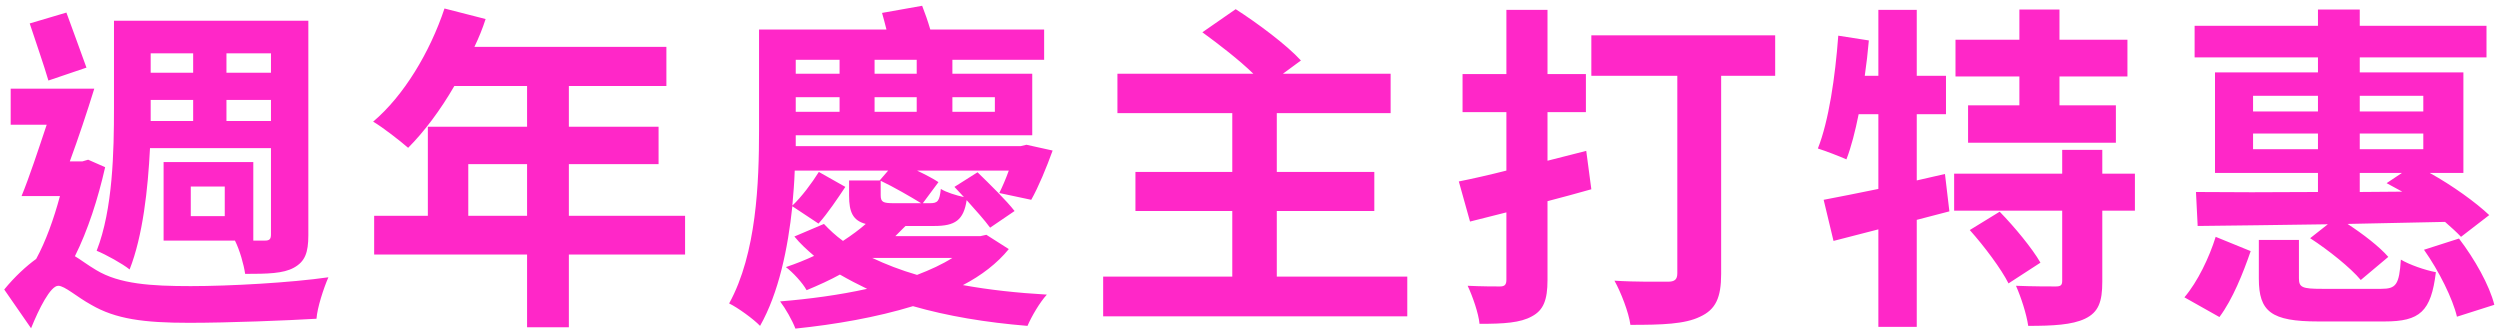 <?xml version="1.0" encoding="UTF-8"?>
<svg width="412px" height="55px" viewBox="0 0 412 55" version="1.1" xmlns="http://www.w3.org/2000/svg" xmlns:xlink="http://www.w3.org/1999/xlink">
    <!-- Generator: Sketch 55.2 (78181) - https://sketchapp.com -->
    <title>週年慶主打特惠</title>
    <desc>Created with Sketch.</desc>
    <g id="Drunk-Elephant_美麗台_1440" stroke="none" stroke-width="1" fill="none" fill-rule="evenodd">
        <g id="Drunkelephant_index_美麗台-Copy" transform="translate(-751, -4643)" fill="#FF27C8" fill-rule="nonzero">
            <g id="Group-17" transform="translate(0, 4556)">
                <path d="M782.832,95.792 L775.832,95.792 L775.832,98.984 L782.832,98.984 L782.832,95.792 Z M795.656,98.984 L795.656,95.792 L788.32,95.792 L788.32,98.984 L795.656,98.984 Z M788.32,106.936 L795.656,106.936 L795.656,103.464 L788.32,103.464 L788.32,106.936 Z M775.832,106.936 L782.832,106.936 L782.832,103.464 L775.832,103.464 L775.832,106.936 Z M788.04,122.616 L788.04,117.744 L782.44,117.744 L782.44,122.616 L788.04,122.616 Z M795.656,111.416 L775.72,111.416 C775.384,118.136 774.544,125.864 772.36,131.408 C771.184,130.456 768.44,128.944 766.928,128.328 C769.616,121.496 769.784,111.808 769.784,104.864 L769.784,90.416 L801.816,90.416 L801.816,125.752 C801.816,128.664 801.256,130.12 799.408,131.128 C797.672,132.08 795.096,132.136 791.4,132.136 C791.176,130.568 790.504,128.216 789.72,126.648 L777.96,126.648 L777.96,113.712 L792.744,113.712 L792.744,126.648 L794.704,126.648 C795.432,126.648 795.656,126.368 795.656,125.64 L795.656,111.416 Z M765.248,98.144 L758.976,100.272 C758.248,97.752 756.848,93.776 755.896,90.864 L761.944,89.072 C763.008,92.04 764.408,95.736 765.248,98.144 Z M765.528,113.32 L768.328,114.552 C767.152,119.76 765.472,124.968 763.344,129.224 C764.296,129.784 765.36,130.624 766.872,131.52 C770.68,133.816 775.888,134.152 782.44,134.152 C788.88,134.152 798.904,133.592 805.12,132.696 C804.336,134.488 803.272,137.736 803.16,139.528 C798.512,139.808 788.712,140.2 782.16,140.2 C774.712,140.2 770.064,139.584 766.032,137.232 C763.68,135.944 761.664,134.096 760.6,134.096 C759.312,134.096 757.408,137.904 756.12,141.096 L751.696,134.712 C753.432,132.584 755.336,130.848 756.96,129.672 C758.528,126.816 759.872,123.064 760.88,119.312 L754.552,119.312 C755.84,116.176 757.296,111.752 758.696,107.552 L752.76,107.552 L752.76,101.616 L766.536,101.616 C765.36,105.424 763.904,109.792 762.504,113.6 L764.576,113.6 L765.528,113.32 Z M828.173,122.56 L837.861,122.56 L837.861,114.048 L828.173,114.048 L828.173,122.56 Z M863.901,122.56 L863.901,128.944 L844.749,128.944 L844.749,140.928 L837.861,140.928 L837.861,128.944 L812.661,128.944 L812.661,122.56 L821.509,122.56 L821.509,107.888 L837.861,107.888 L837.861,101.168 L825.877,101.168 C823.581,105.144 820.893,108.728 818.261,111.36 C816.973,110.24 814.117,108 812.493,107.048 C817.533,102.792 821.845,95.624 824.253,88.4 L831.029,90.136 C830.525,91.704 829.909,93.216 829.181,94.728 L860.821,94.728 L860.821,101.168 L844.749,101.168 L844.749,107.888 L859.533,107.888 L859.533,114.048 L844.749,114.048 L844.749,122.56 L863.901,122.56 Z M907.954,129.504 L894.738,129.504 C896.978,130.568 899.442,131.52 902.13,132.304 C904.314,131.464 906.274,130.568 907.954,129.504 Z M898.322,120.488 L902.802,120.488 C901.066,119.424 898.266,117.8 896.138,116.792 L896.138,119.144 C896.138,120.32 896.53,120.488 898.322,120.488 Z M889.362,96.856 L882.138,96.856 L882.138,99.152 L889.362,99.152 L889.362,96.856 Z M902.074,99.152 L902.074,96.856 L895.13,96.856 L895.13,99.152 L902.074,99.152 Z M914.954,103.016 L907.954,103.016 L907.954,105.424 L914.954,105.424 L914.954,103.016 Z M895.13,103.016 L895.13,105.424 L902.074,105.424 L902.074,103.016 L895.13,103.016 Z M889.362,105.424 L889.362,103.016 L882.138,103.016 L882.138,105.424 L889.362,105.424 Z M913.554,125.696 L917.25,128.048 C915.346,130.4 912.714,132.416 909.69,133.984 C914.002,134.768 918.65,135.272 923.522,135.552 C922.346,136.84 921.002,139.136 920.33,140.704 C913.442,140.144 907.114,139.08 901.458,137.456 C895.41,139.304 888.634,140.48 882.082,141.152 C881.578,139.808 880.458,137.848 879.562,136.672 C884.378,136.28 889.362,135.608 893.898,134.6 C892.386,133.872 890.874,133.088 889.418,132.248 C887.794,133.144 885.946,133.984 883.93,134.824 C883.258,133.592 881.634,131.856 880.514,131.016 C882.194,130.456 883.706,129.84 885.162,129.168 C883.986,128.16 882.866,127.152 881.914,125.976 L886.786,123.904 C887.682,124.856 888.69,125.808 889.922,126.704 C891.378,125.752 892.666,124.8 893.674,123.904 C891.546,123.344 890.93,121.944 890.93,119.256 L890.93,116.736 L895.97,116.736 L897.37,115.112 L881.97,115.112 C881.914,117.016 881.746,118.92 881.578,120.88 C883.09,119.48 884.826,117.128 885.946,115.336 L890.314,117.8 C889.082,119.648 887.402,122.168 885.89,123.848 L881.578,120.992 C880.85,127.936 879.338,135.272 876.258,140.704 C875.194,139.584 872.562,137.68 871.162,137.008 C875.698,128.776 876.09,116.96 876.09,108.504 L876.09,91.872 L897.09,91.872 C896.866,90.92 896.586,89.968 896.362,89.128 L902.97,87.952 C903.418,89.072 903.922,90.528 904.314,91.872 L923.074,91.872 L923.074,96.856 L907.954,96.856 L907.954,99.152 L921.114,99.152 L921.114,109.288 L882.138,109.288 L882.138,111.08 L919.21,111.08 L920.162,110.856 L924.474,111.808 C923.466,114.608 922.122,117.856 920.946,119.928 L915.682,118.808 C916.186,117.8 916.746,116.512 917.25,115.112 L902.13,115.112 C903.53,115.784 904.818,116.456 905.658,117.016 L903.082,120.488 L904.258,120.488 C905.546,120.488 905.826,120.152 906.05,118.136 C906.946,118.696 908.57,119.2 909.858,119.48 L908.29,117.8 L912.098,115.392 C914.114,117.352 916.858,120.04 918.202,121.776 L914.17,124.52 C913.274,123.288 911.762,121.608 910.306,119.984 C909.802,123.288 908.402,124.24 904.986,124.24 L900.226,124.24 L898.546,125.92 L912.546,125.92 L913.554,125.696 Z M961.416,132.584 L982.92,132.584 L982.92,139.136 L932.8,139.136 L932.8,132.584 L954.08,132.584 L954.08,121.776 L938.12,121.776 L938.12,115.336 L954.08,115.336 L954.08,105.648 L935.152,105.648 L935.152,99.152 L957.552,99.152 C955.2,96.856 951.84,94.28 949.152,92.32 L954.64,88.512 C958.224,90.808 963.04,94.392 965.392,96.968 L962.424,99.152 L980.176,99.152 L980.176,105.648 L961.416,105.648 L961.416,115.336 L977.488,115.336 L977.488,121.776 L961.416,121.776 L961.416,132.584 Z M1012.413,111.864 L1013.253,118.192 C1010.845,118.864 1008.437,119.536 1006.029,120.152 L1006.029,133.144 C1006.029,136.448 1005.357,138.128 1003.453,139.136 C1001.549,140.2 998.861,140.368 994.829,140.368 C994.661,138.632 993.709,135.888 992.869,134.096 C995.109,134.208 997.461,134.208 998.189,134.208 C998.973,134.208 999.253,133.928 999.253,133.088 L999.253,122 L993.261,123.512 L991.413,116.904 C993.653,116.456 996.397,115.84 999.253,115.112 L999.253,105.48 L992.029,105.48 L992.029,99.208 L999.253,99.208 L999.253,88.624 L1006.029,88.624 L1006.029,99.208 L1012.357,99.208 L1012.357,105.48 L1006.029,105.48 L1006.029,113.488 L1012.413,111.864 Z M1043.549,92.824 L1043.549,99.488 L1034.645,99.488 L1034.645,132.136 C1034.645,136.056 1033.749,138.016 1031.173,139.192 C1028.653,140.424 1024.901,140.536 1019.693,140.536 C1019.413,138.464 1018.125,135.16 1017.061,133.256 C1020.533,133.48 1024.733,133.424 1025.853,133.424 C1026.973,133.424 1027.421,133.088 1027.421,132.024 L1027.421,99.488 L1013.253,99.488 L1013.253,92.824 L1043.549,92.824 Z M1083.794,104.36 L1083.794,99.6 L1073.266,99.6 L1073.266,93.552 L1083.794,93.552 L1083.794,88.568 L1090.402,88.568 L1090.402,93.552 L1101.602,93.552 L1101.602,99.6 L1090.402,99.6 L1090.402,104.36 L1099.698,104.36 L1099.698,110.52 L1075.338,110.52 L1075.338,104.36 L1083.794,104.36 Z M1071.53,115.672 L1072.258,121.832 L1066.882,123.232 L1066.882,140.872 L1060.554,140.872 L1060.554,124.8 L1053.162,126.704 L1051.538,119.928 C1054.002,119.48 1057.194,118.808 1060.554,118.136 L1060.554,105.816 L1057.306,105.816 C1056.746,108.616 1056.074,111.248 1055.29,113.264 C1054.17,112.76 1051.818,111.864 1050.586,111.472 C1052.378,106.936 1053.442,99.712 1053.946,92.88 L1058.986,93.664 C1058.818,95.624 1058.594,97.528 1058.314,99.488 L1060.554,99.488 L1060.554,88.624 L1066.882,88.624 L1066.882,99.488 L1071.698,99.488 L1071.698,105.816 L1066.882,105.816 L1066.882,116.736 L1071.53,115.672 Z M1075.618,124.912 L1080.546,121.888 C1082.954,124.352 1085.922,127.936 1087.266,130.288 L1082.002,133.704 C1080.826,131.352 1078.026,127.6 1075.618,124.912 Z M1102.834,115.616 L1102.834,121.72 L1097.458,121.72 L1097.458,133.424 C1097.458,136.728 1096.842,138.464 1094.602,139.528 C1092.474,140.536 1089.338,140.704 1085.25,140.704 C1084.97,138.744 1084.074,136 1083.234,134.096 C1085.866,134.208 1088.89,134.208 1089.786,134.208 C1090.626,134.208 1090.85,133.984 1090.85,133.256 L1090.85,121.72 L1073.042,121.72 L1073.042,115.616 L1090.85,115.616 L1090.85,111.696 L1097.458,111.696 L1097.458,115.616 L1102.834,115.616 Z M1150.36,102.792 L1139.888,102.792 L1139.888,105.368 L1150.36,105.368 L1150.36,102.792 Z M1139.888,118.64 L1146.888,118.584 C1145.992,118.08 1145.152,117.632 1144.312,117.184 L1146.832,115.504 L1139.888,115.504 L1139.888,118.64 Z M1139.888,109.008 L1139.888,111.584 L1150.36,111.584 L1150.36,109.008 L1139.888,109.008 Z M1122.304,111.584 L1133,111.584 L1133,109.008 L1122.304,109.008 L1122.304,111.584 Z M1122.304,102.792 L1122.304,105.368 L1133,105.368 L1133,102.792 L1122.304,102.792 Z M1133,98.928 L1133,96.464 L1112.672,96.464 L1112.672,91.256 L1133,91.256 L1133,88.568 L1139.888,88.568 L1139.888,91.256 L1160.776,91.256 L1160.776,96.464 L1139.888,96.464 L1139.888,98.928 L1156.968,98.928 L1156.968,115.504 L1151.424,115.504 C1155.176,117.576 1159.04,120.376 1161.224,122.448 L1156.576,126.032 C1155.848,125.248 1154.952,124.464 1153.944,123.568 C1148.624,123.68 1143.136,123.792 1137.872,123.904 C1140.448,125.584 1143.136,127.656 1144.592,129.336 L1140.056,133.144 C1138.376,131.128 1134.736,128.216 1131.712,126.256 L1134.624,123.96 C1126.504,124.072 1119,124.184 1113.176,124.24 L1112.896,118.64 C1118.272,118.696 1125.328,118.696 1133,118.64 L1133,115.504 L1116.032,115.504 L1116.032,98.928 L1133,98.928 Z M1116.76,139.248 L1110.992,136 C1113.176,133.424 1115.08,129.448 1116.144,126.032 L1121.912,128.384 C1120.68,131.968 1118.944,136.336 1116.76,139.248 Z M1133.672,134.6 L1143.416,134.6 C1145.88,134.6 1146.384,133.928 1146.664,129.784 C1148.064,130.624 1150.64,131.52 1152.432,131.856 C1151.648,138.352 1149.8,139.976 1143.976,139.976 L1133.056,139.976 C1125.272,139.976 1123.256,138.352 1123.256,132.92 L1123.256,126.536 L1129.864,126.536 L1129.864,132.864 C1129.864,134.376 1130.424,134.6 1133.672,134.6 Z M1150.472,128.16 L1156.24,126.312 C1158.816,129.672 1161.28,134.04 1162.064,137.232 L1155.904,139.192 C1155.232,136.28 1152.936,131.632 1150.472,128.16 Z" id="週年慶主打特惠"></path>
            </g>
        </g>
    </g>
</svg>